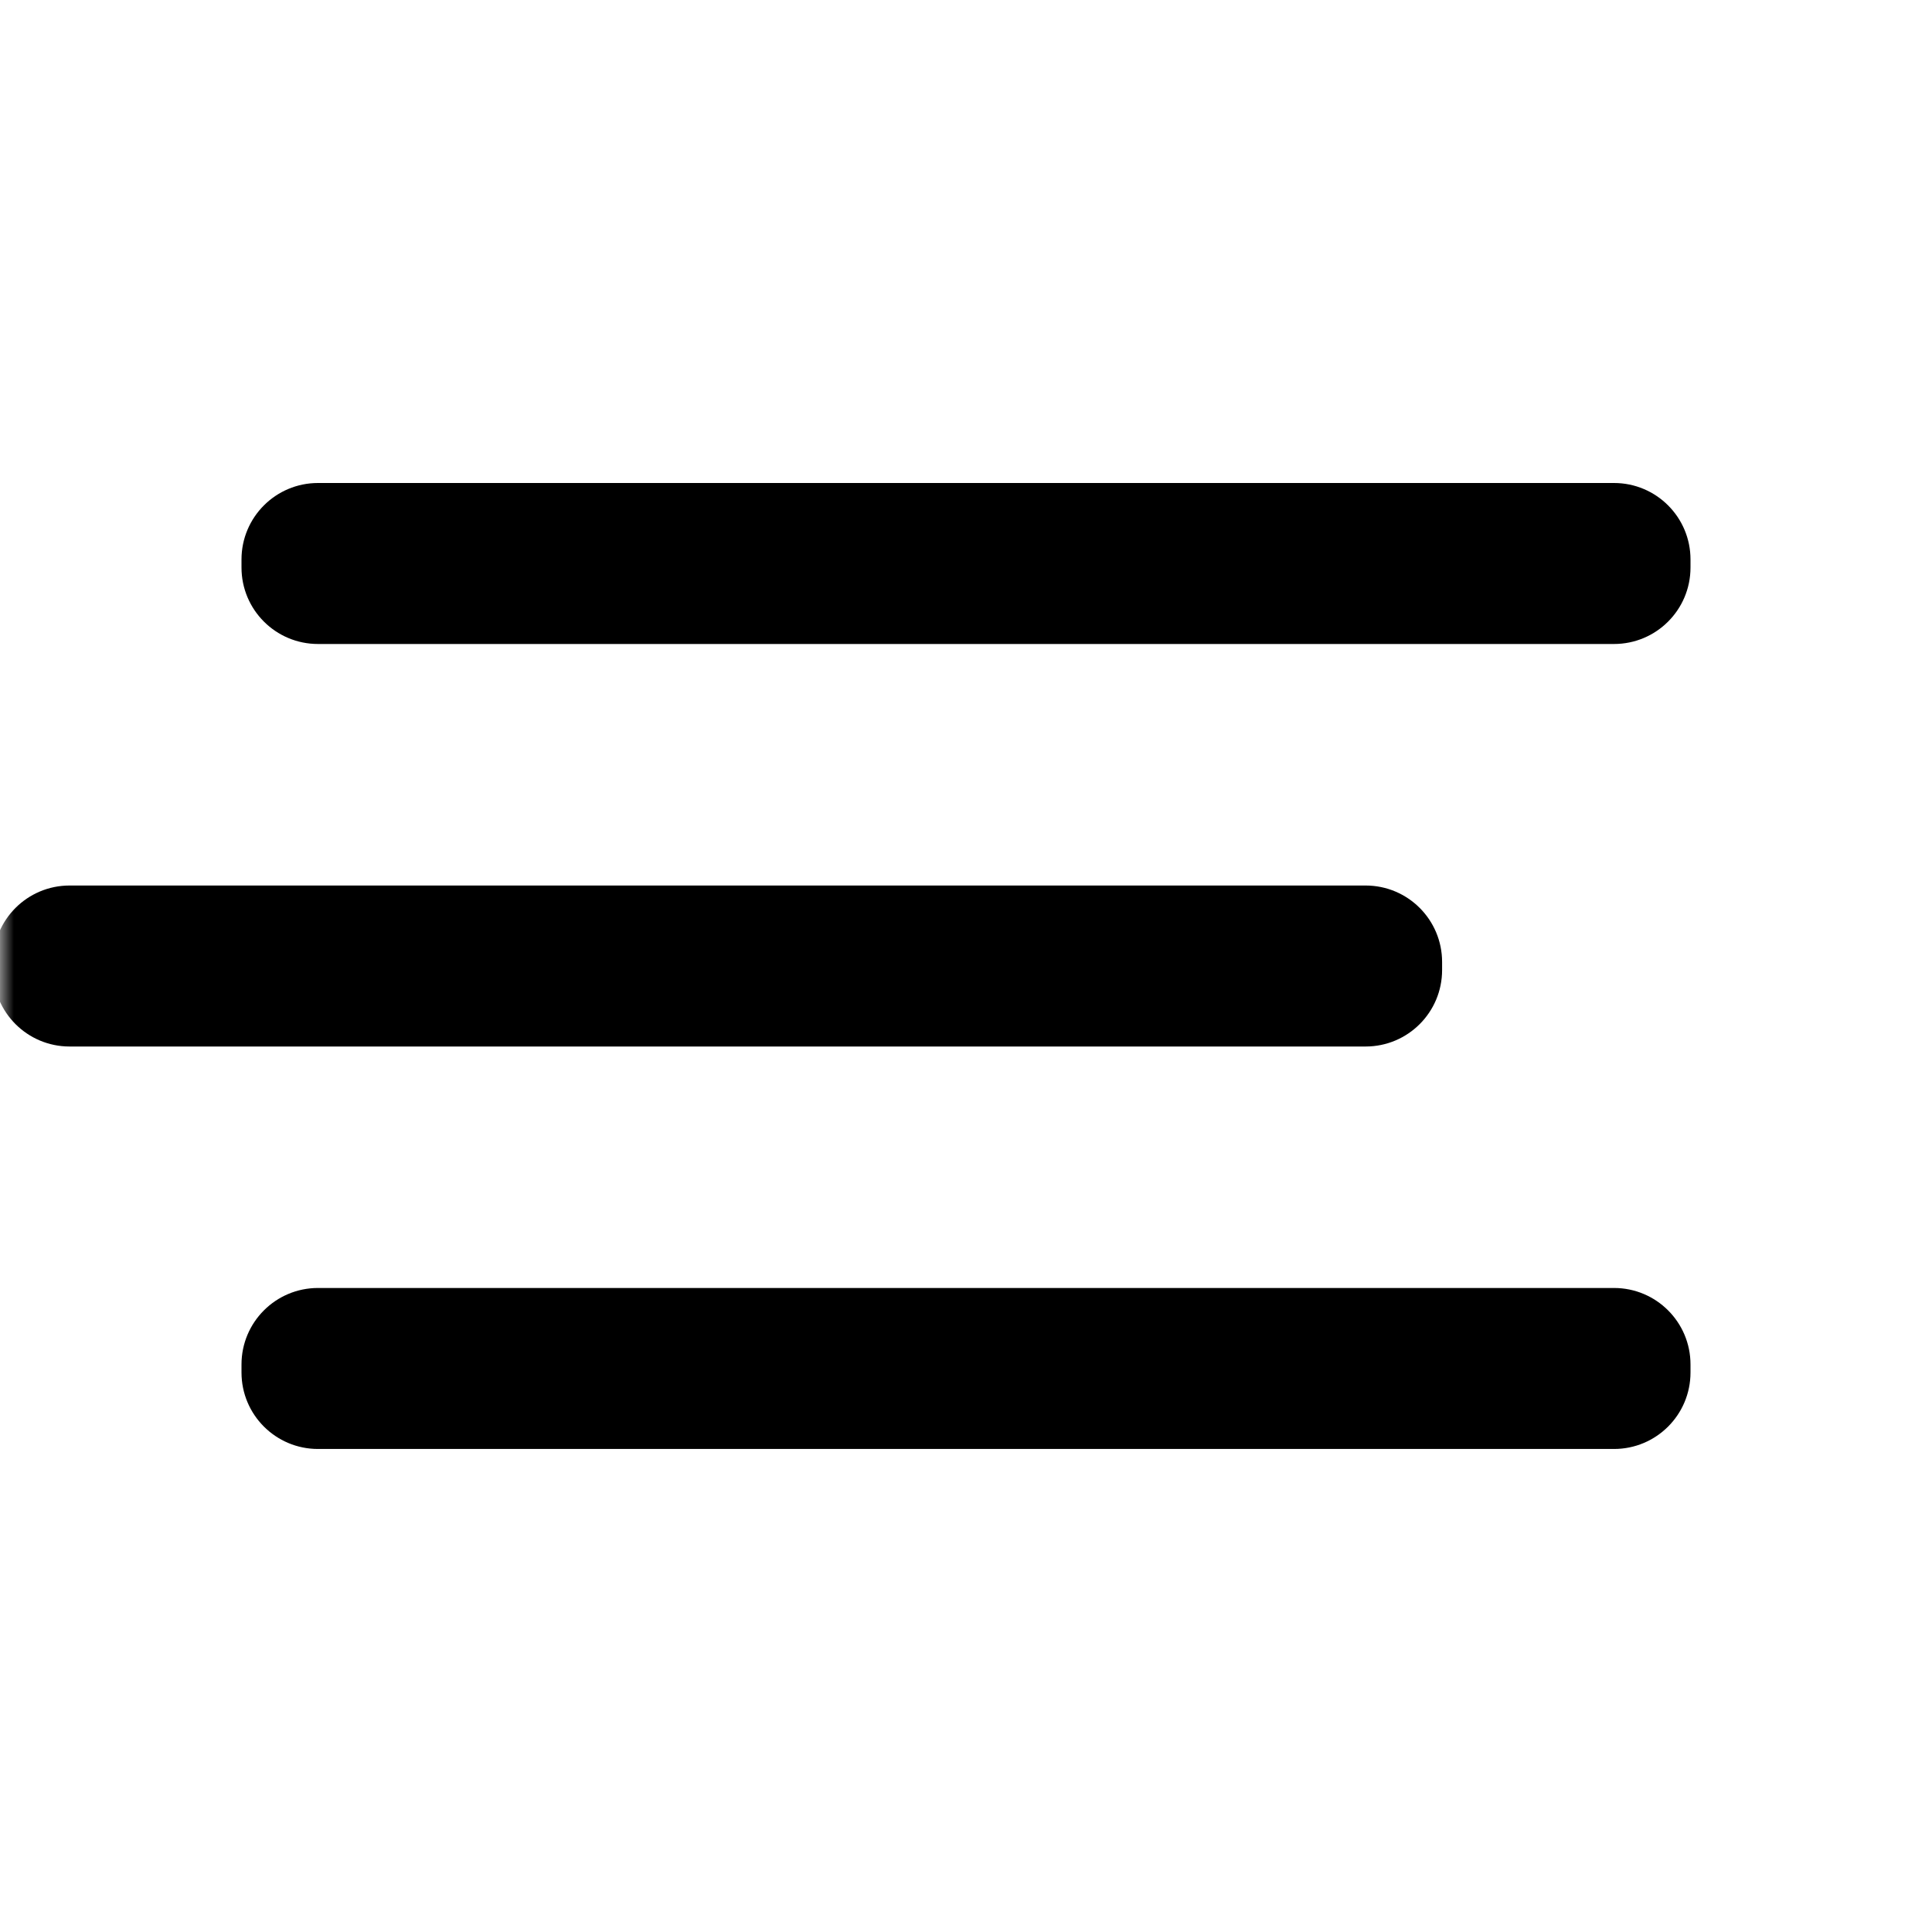 <svg width="70" height="70" viewBox="0 0 70 70" fill="none" xmlns="http://www.w3.org/2000/svg">
<g clip-path="url(#clip0_287_1708)">
<mask id="mask0_287_1708" style="mask-type:luminance" maskUnits="userSpaceOnUse" x="0" y="0" width="70" height="70">
<path d="M70 0H0V70H70V0Z" fill="white"/>
</mask>
<g mask="url(#mask0_287_1708)">
<path d="M49.479 32.084H2.521C0.991 32.084 -0.25 33.325 -0.25 34.855V35.147C-0.25 36.677 0.991 37.917 2.521 37.917H49.479C51.01 37.917 52.25 36.677 52.25 35.147V34.855C52.25 33.325 51.01 32.084 49.479 32.084Z" fill="black"/>
<path d="M58.479 46.666H11.521C9.991 46.666 8.75 47.907 8.75 49.437V49.728C8.75 51.259 9.991 52.499 11.521 52.499H58.479C60.01 52.499 61.25 51.259 61.25 49.728V49.437C61.25 47.907 60.01 46.666 58.479 46.666Z" fill="black"/>
<path d="M58.479 17.5H11.521C9.991 17.5 8.75 18.741 8.75 20.271V20.562C8.75 22.093 9.991 23.333 11.521 23.333H58.479C60.01 23.333 61.25 22.093 61.25 20.562V20.271C61.25 18.741 60.01 17.5 58.479 17.5Z" fill="black"/>
</g>
</g>
<defs>
<clipPath id="clip0_287_1708">
<rect width="70" height="70" fill="white"/>
</clipPath>
</defs>
</svg>

